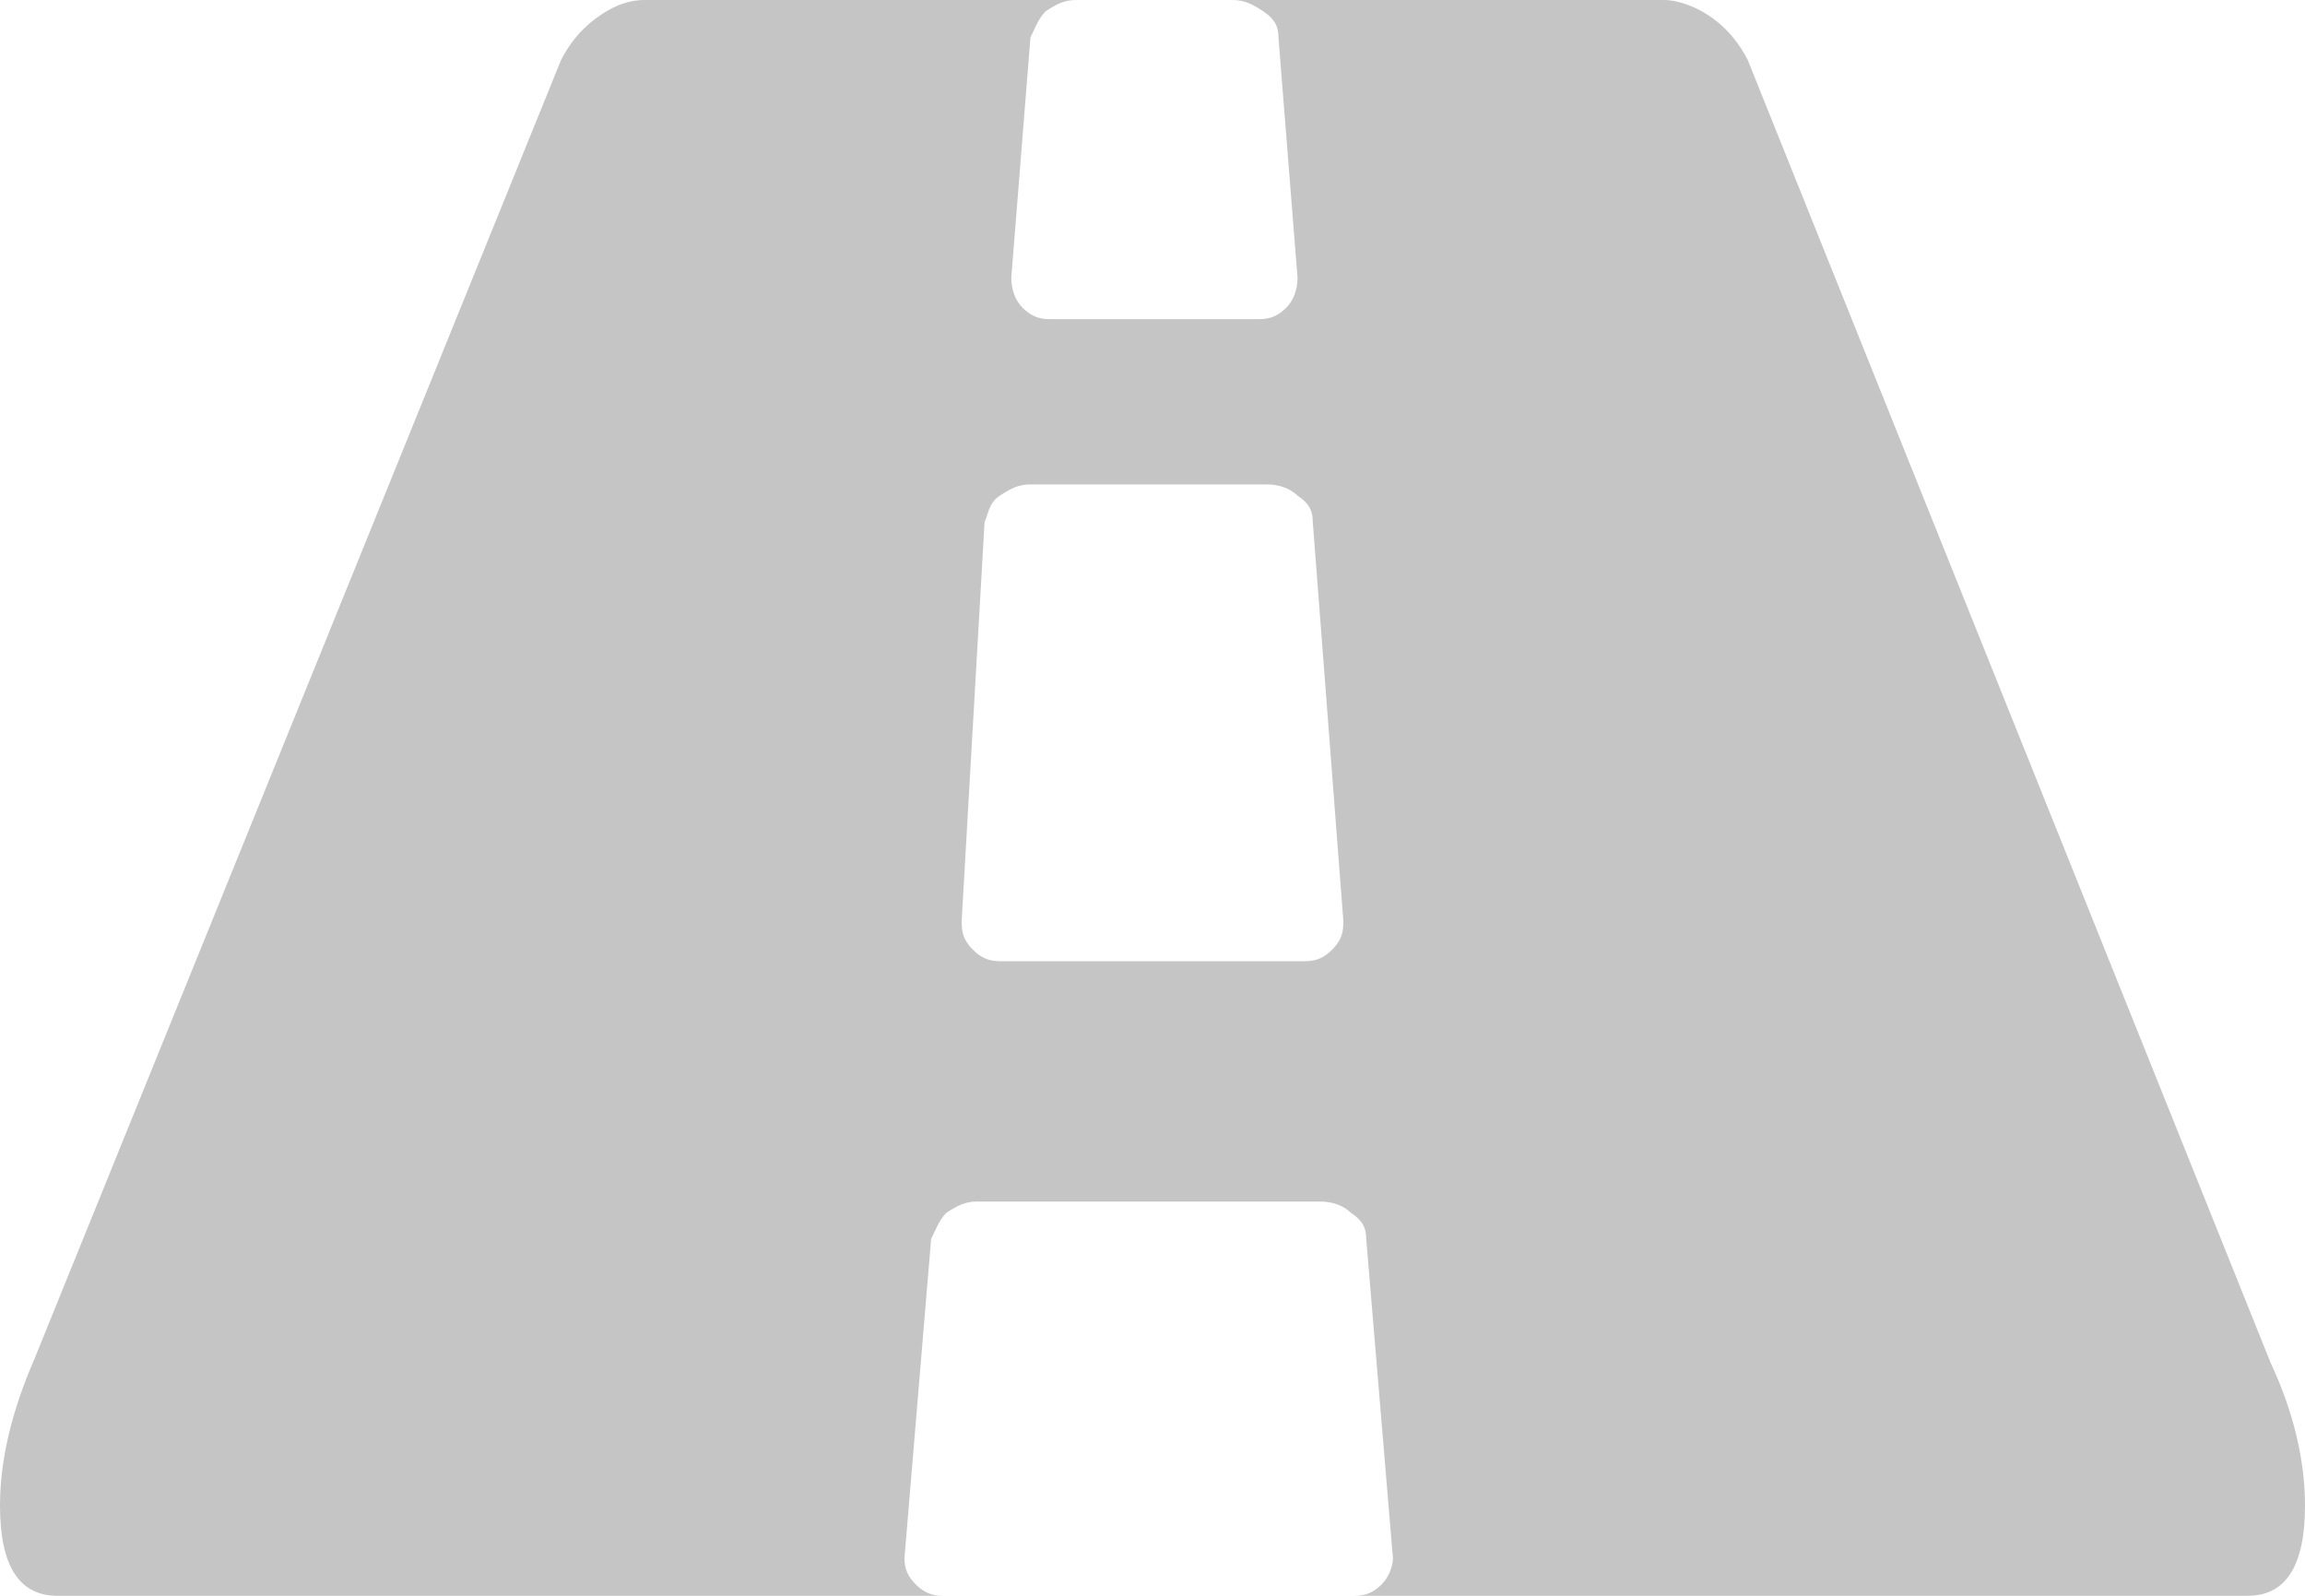 <svg width="26" height="18" viewBox="0 0 26 18" fill="none" xmlns="http://www.w3.org/2000/svg">
<path d="M15.152 10.419V10.377L14.808 5.887C14.808 5.76 14.765 5.675 14.636 5.591C14.55 5.506 14.421 5.464 14.291 5.464H11.623C11.493 5.464 11.407 5.506 11.278 5.591C11.149 5.675 11.149 5.802 11.106 5.887L10.848 10.377V10.419C10.848 10.546 10.891 10.631 10.977 10.715C11.063 10.8 11.149 10.842 11.278 10.842H14.722C14.851 10.842 14.937 10.8 15.023 10.715C15.109 10.631 15.152 10.546 15.152 10.419ZM26 16.983C26 17.661 25.785 18 25.354 18H15.281C15.411 18 15.497 17.958 15.583 17.873C15.669 17.788 15.712 17.661 15.712 17.576L15.411 13.976C15.411 13.849 15.368 13.765 15.238 13.68C15.152 13.595 15.023 13.553 14.894 13.553H11.02C10.891 13.553 10.805 13.595 10.675 13.68C10.589 13.765 10.546 13.892 10.503 13.976L10.202 17.576C10.202 17.703 10.245 17.788 10.331 17.873C10.417 17.958 10.503 18 10.633 18H0.646C0.215 18 0 17.661 0 16.983C0 16.475 0.129 15.925 0.387 15.332L6.328 0.678C6.414 0.508 6.543 0.339 6.715 0.212C6.887 0.085 7.06 0 7.275 0H12.139C12.01 0 11.924 0.042 11.795 0.127C11.709 0.212 11.666 0.339 11.623 0.424L11.407 3.134C11.407 3.261 11.45 3.388 11.536 3.473C11.623 3.558 11.709 3.6 11.838 3.6H14.205C14.334 3.6 14.421 3.558 14.507 3.473C14.593 3.388 14.636 3.261 14.636 3.134L14.421 0.424C14.421 0.296 14.377 0.212 14.248 0.127C14.119 0.042 14.033 0 13.904 0H18.768C18.94 0 19.156 0.085 19.328 0.212C19.5 0.339 19.629 0.508 19.715 0.678L25.613 15.374C25.871 15.925 26 16.475 26 16.983Z" fill="#C5C5C5"/>
</svg>
